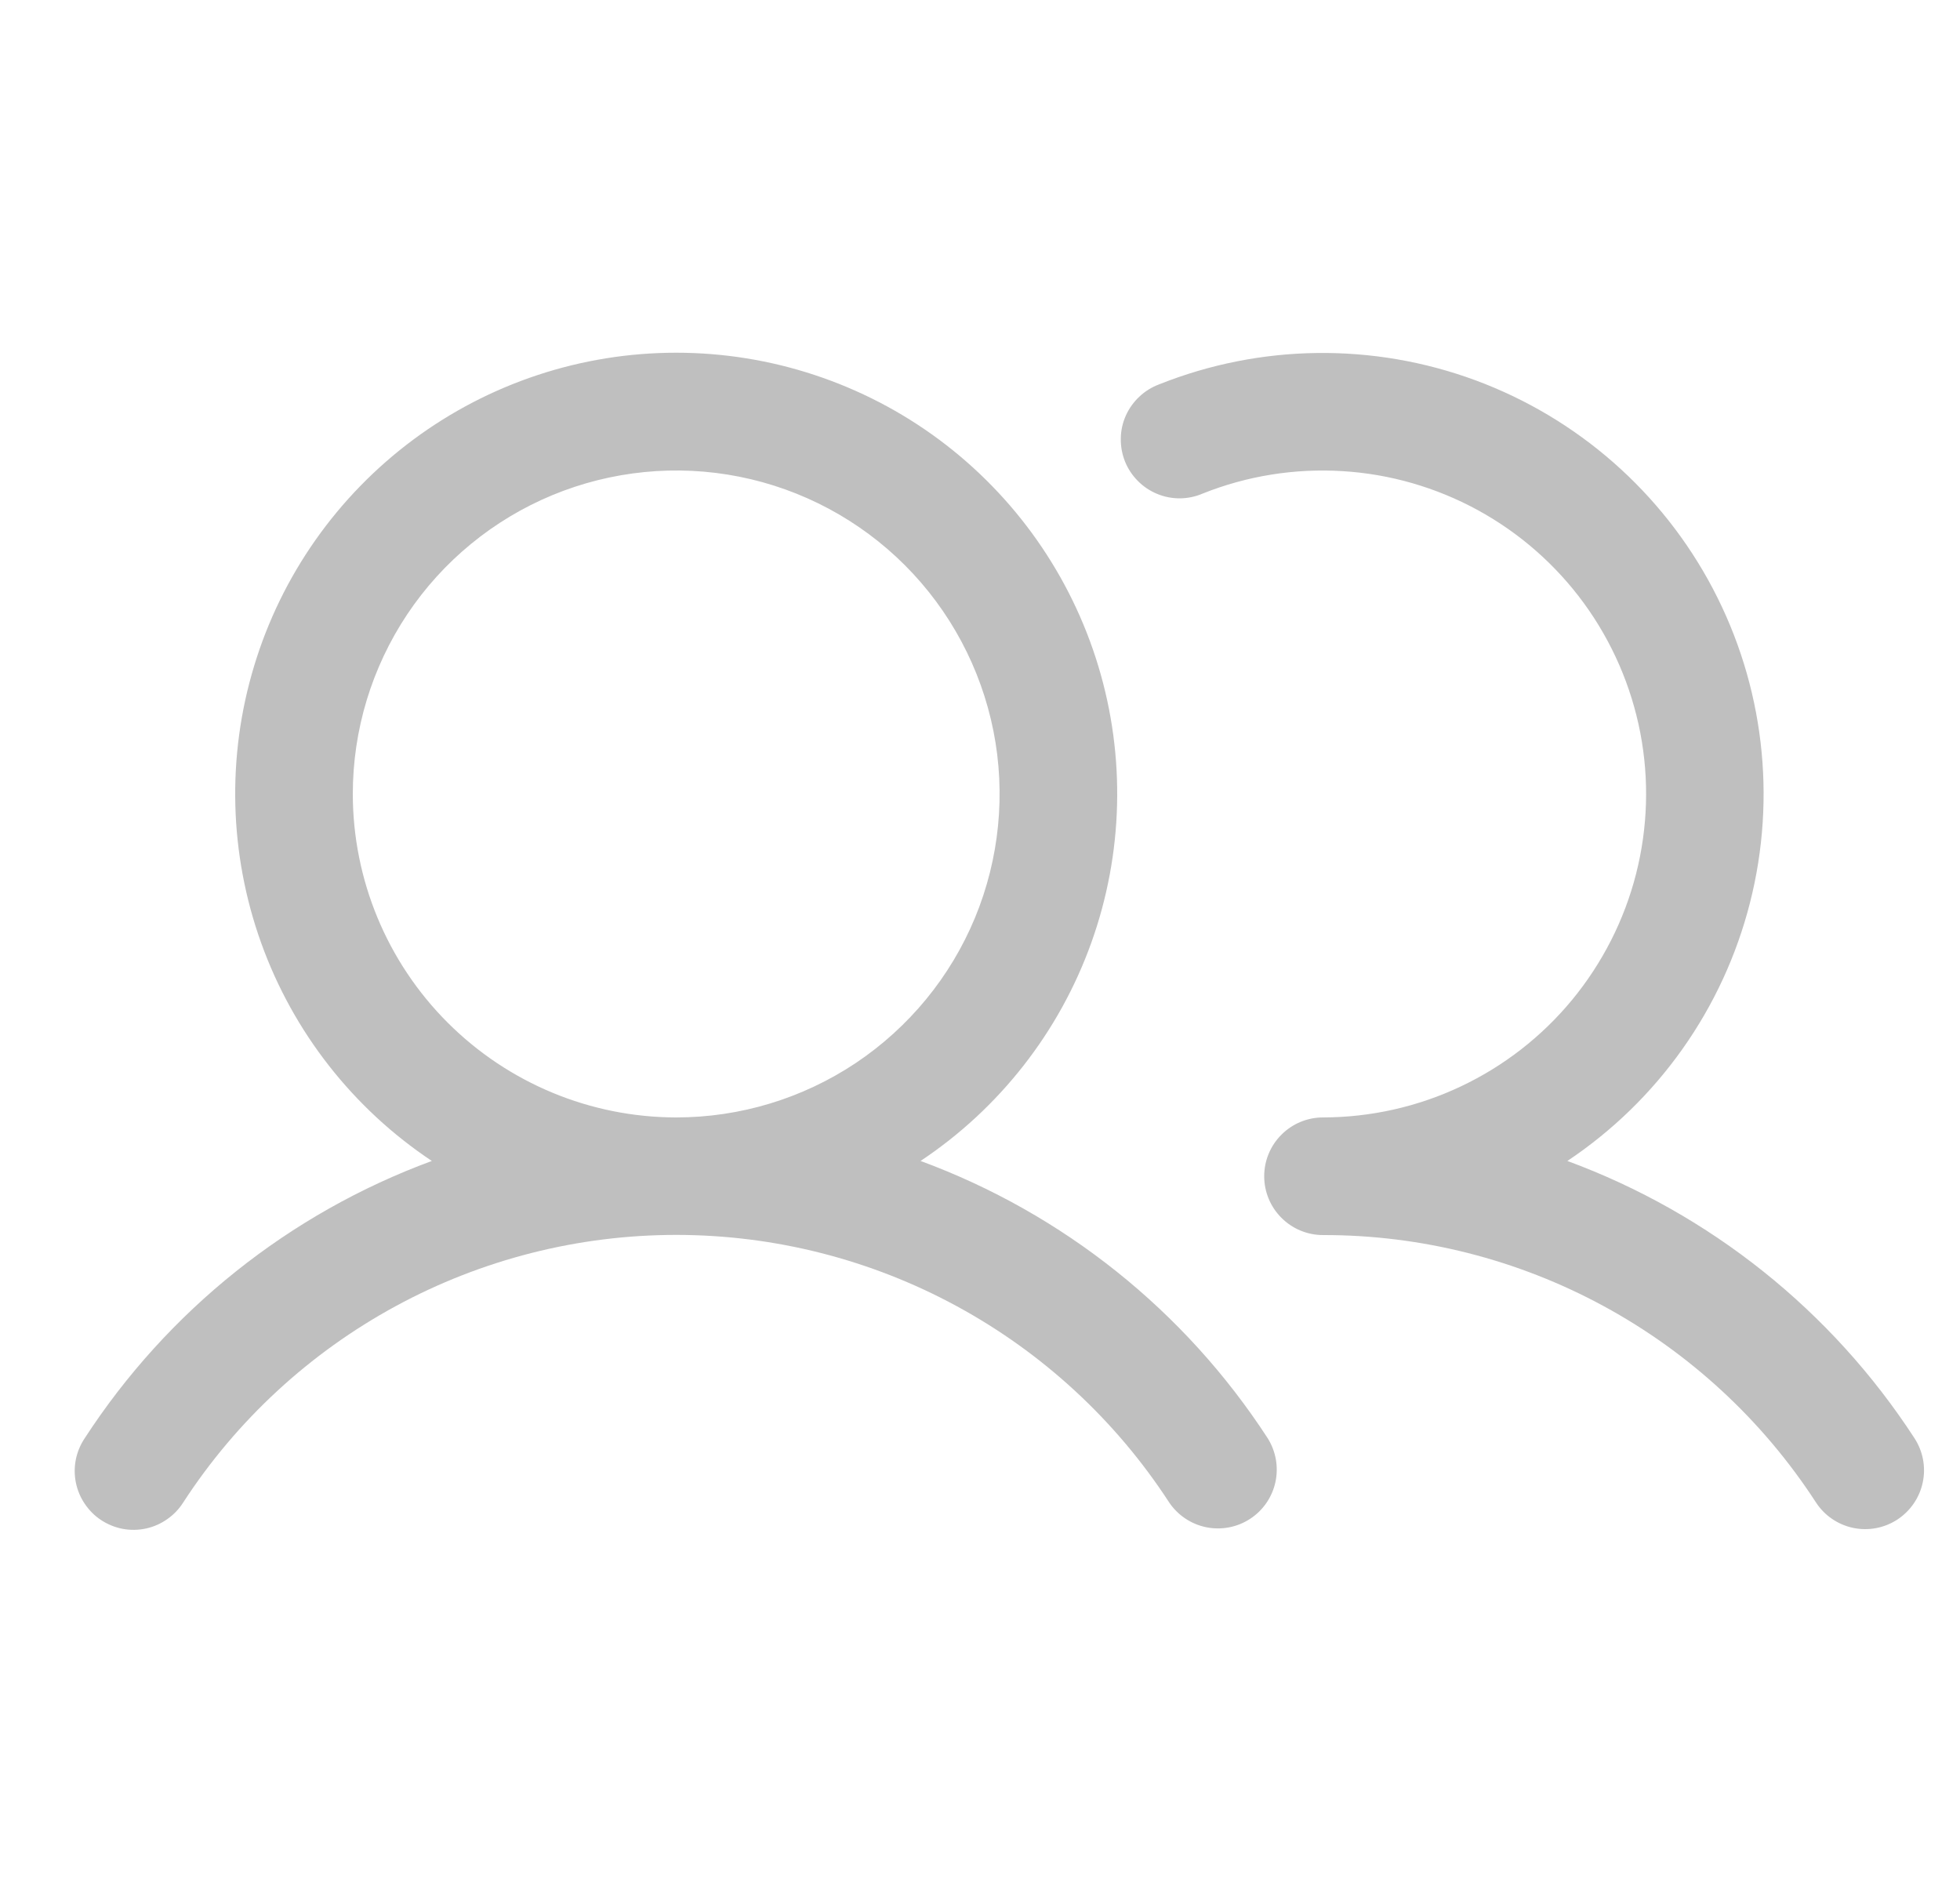 <svg width="25" height="24" viewBox="0 0 25 24" fill="none" xmlns="http://www.w3.org/2000/svg">
<g id="Users" clip-path="url(#clip0_13_839)">
<path id="Vector" d="M11.742 14.805C12.747 14.136 13.511 13.161 13.919 12.024C14.327 10.888 14.359 9.65 14.009 8.494C13.659 7.338 12.947 6.326 11.978 5.606C11.008 4.886 9.832 4.498 8.625 4.498C7.417 4.498 6.242 4.886 5.272 5.606C4.303 6.326 3.59 7.338 3.241 8.494C2.891 9.65 2.923 10.888 3.331 12.024C3.739 13.161 4.503 14.136 5.508 14.805C3.689 15.475 2.137 16.715 1.081 18.34C1.025 18.423 0.987 18.515 0.967 18.613C0.948 18.71 0.948 18.811 0.968 18.908C0.988 19.006 1.027 19.098 1.083 19.18C1.139 19.262 1.21 19.333 1.293 19.387C1.377 19.441 1.47 19.479 1.568 19.497C1.665 19.515 1.766 19.513 1.863 19.492C1.96 19.471 2.052 19.43 2.133 19.373C2.215 19.316 2.284 19.244 2.337 19.16C3.018 18.112 3.95 17.252 5.048 16.656C6.146 16.06 7.376 15.748 8.625 15.748C9.874 15.748 11.104 16.06 12.202 16.656C13.3 17.252 14.232 18.112 14.913 19.16C15.023 19.323 15.193 19.437 15.386 19.476C15.579 19.515 15.78 19.477 15.945 19.369C16.11 19.262 16.226 19.093 16.268 18.901C16.31 18.708 16.274 18.507 16.169 18.34C15.113 16.715 13.56 15.475 11.742 14.805ZM4.5 10.125C4.5 9.309 4.742 8.512 5.195 7.833C5.648 7.155 6.293 6.626 7.046 6.314C7.8 6.002 8.63 5.92 9.43 6.079C10.23 6.238 10.965 6.631 11.542 7.208C12.119 7.785 12.511 8.52 12.671 9.32C12.83 10.12 12.748 10.95 12.436 11.704C12.124 12.457 11.595 13.101 10.917 13.555C10.238 14.008 9.441 14.25 8.625 14.25C7.531 14.249 6.483 13.814 5.709 13.04C4.936 12.267 4.501 11.219 4.5 10.125ZM24.201 19.378C24.034 19.487 23.831 19.525 23.636 19.484C23.442 19.443 23.271 19.326 23.163 19.16C22.483 18.112 21.551 17.251 20.453 16.655C19.354 16.059 18.124 15.748 16.875 15.75C16.676 15.75 16.485 15.671 16.345 15.53C16.204 15.39 16.125 15.199 16.125 15C16.125 14.801 16.204 14.61 16.345 14.47C16.485 14.329 16.676 14.25 16.875 14.25C17.482 14.249 18.082 14.115 18.632 13.855C19.181 13.596 19.666 13.219 20.053 12.75C20.439 12.281 20.718 11.733 20.868 11.145C21.018 10.556 21.037 9.942 20.922 9.345C20.807 8.749 20.562 8.185 20.204 7.694C19.846 7.203 19.384 6.798 18.851 6.506C18.318 6.215 17.727 6.044 17.121 6.008C16.514 5.971 15.907 6.068 15.343 6.293C15.251 6.333 15.152 6.354 15.052 6.355C14.952 6.356 14.852 6.337 14.759 6.298C14.667 6.26 14.583 6.204 14.512 6.132C14.442 6.061 14.386 5.977 14.349 5.884C14.312 5.79 14.294 5.691 14.296 5.591C14.297 5.49 14.319 5.392 14.36 5.3C14.401 5.208 14.46 5.126 14.533 5.058C14.606 4.989 14.692 4.936 14.786 4.901C16.078 4.386 17.514 4.368 18.818 4.849C20.122 5.331 21.202 6.278 21.849 7.509C22.496 8.739 22.664 10.166 22.321 11.513C21.978 12.861 21.149 14.033 19.992 14.805C21.81 15.475 23.363 16.715 24.419 18.34C24.528 18.507 24.566 18.71 24.525 18.904C24.484 19.099 24.367 19.269 24.201 19.378Z" fill="black" fill-opacity="0.25"/>
</g>
<defs>
<clipPath id="clip0_13_839">
<rect width="24" height="24" fill="white" transform="translate(0.75)"/>
</clipPath>
</defs>
</svg>
